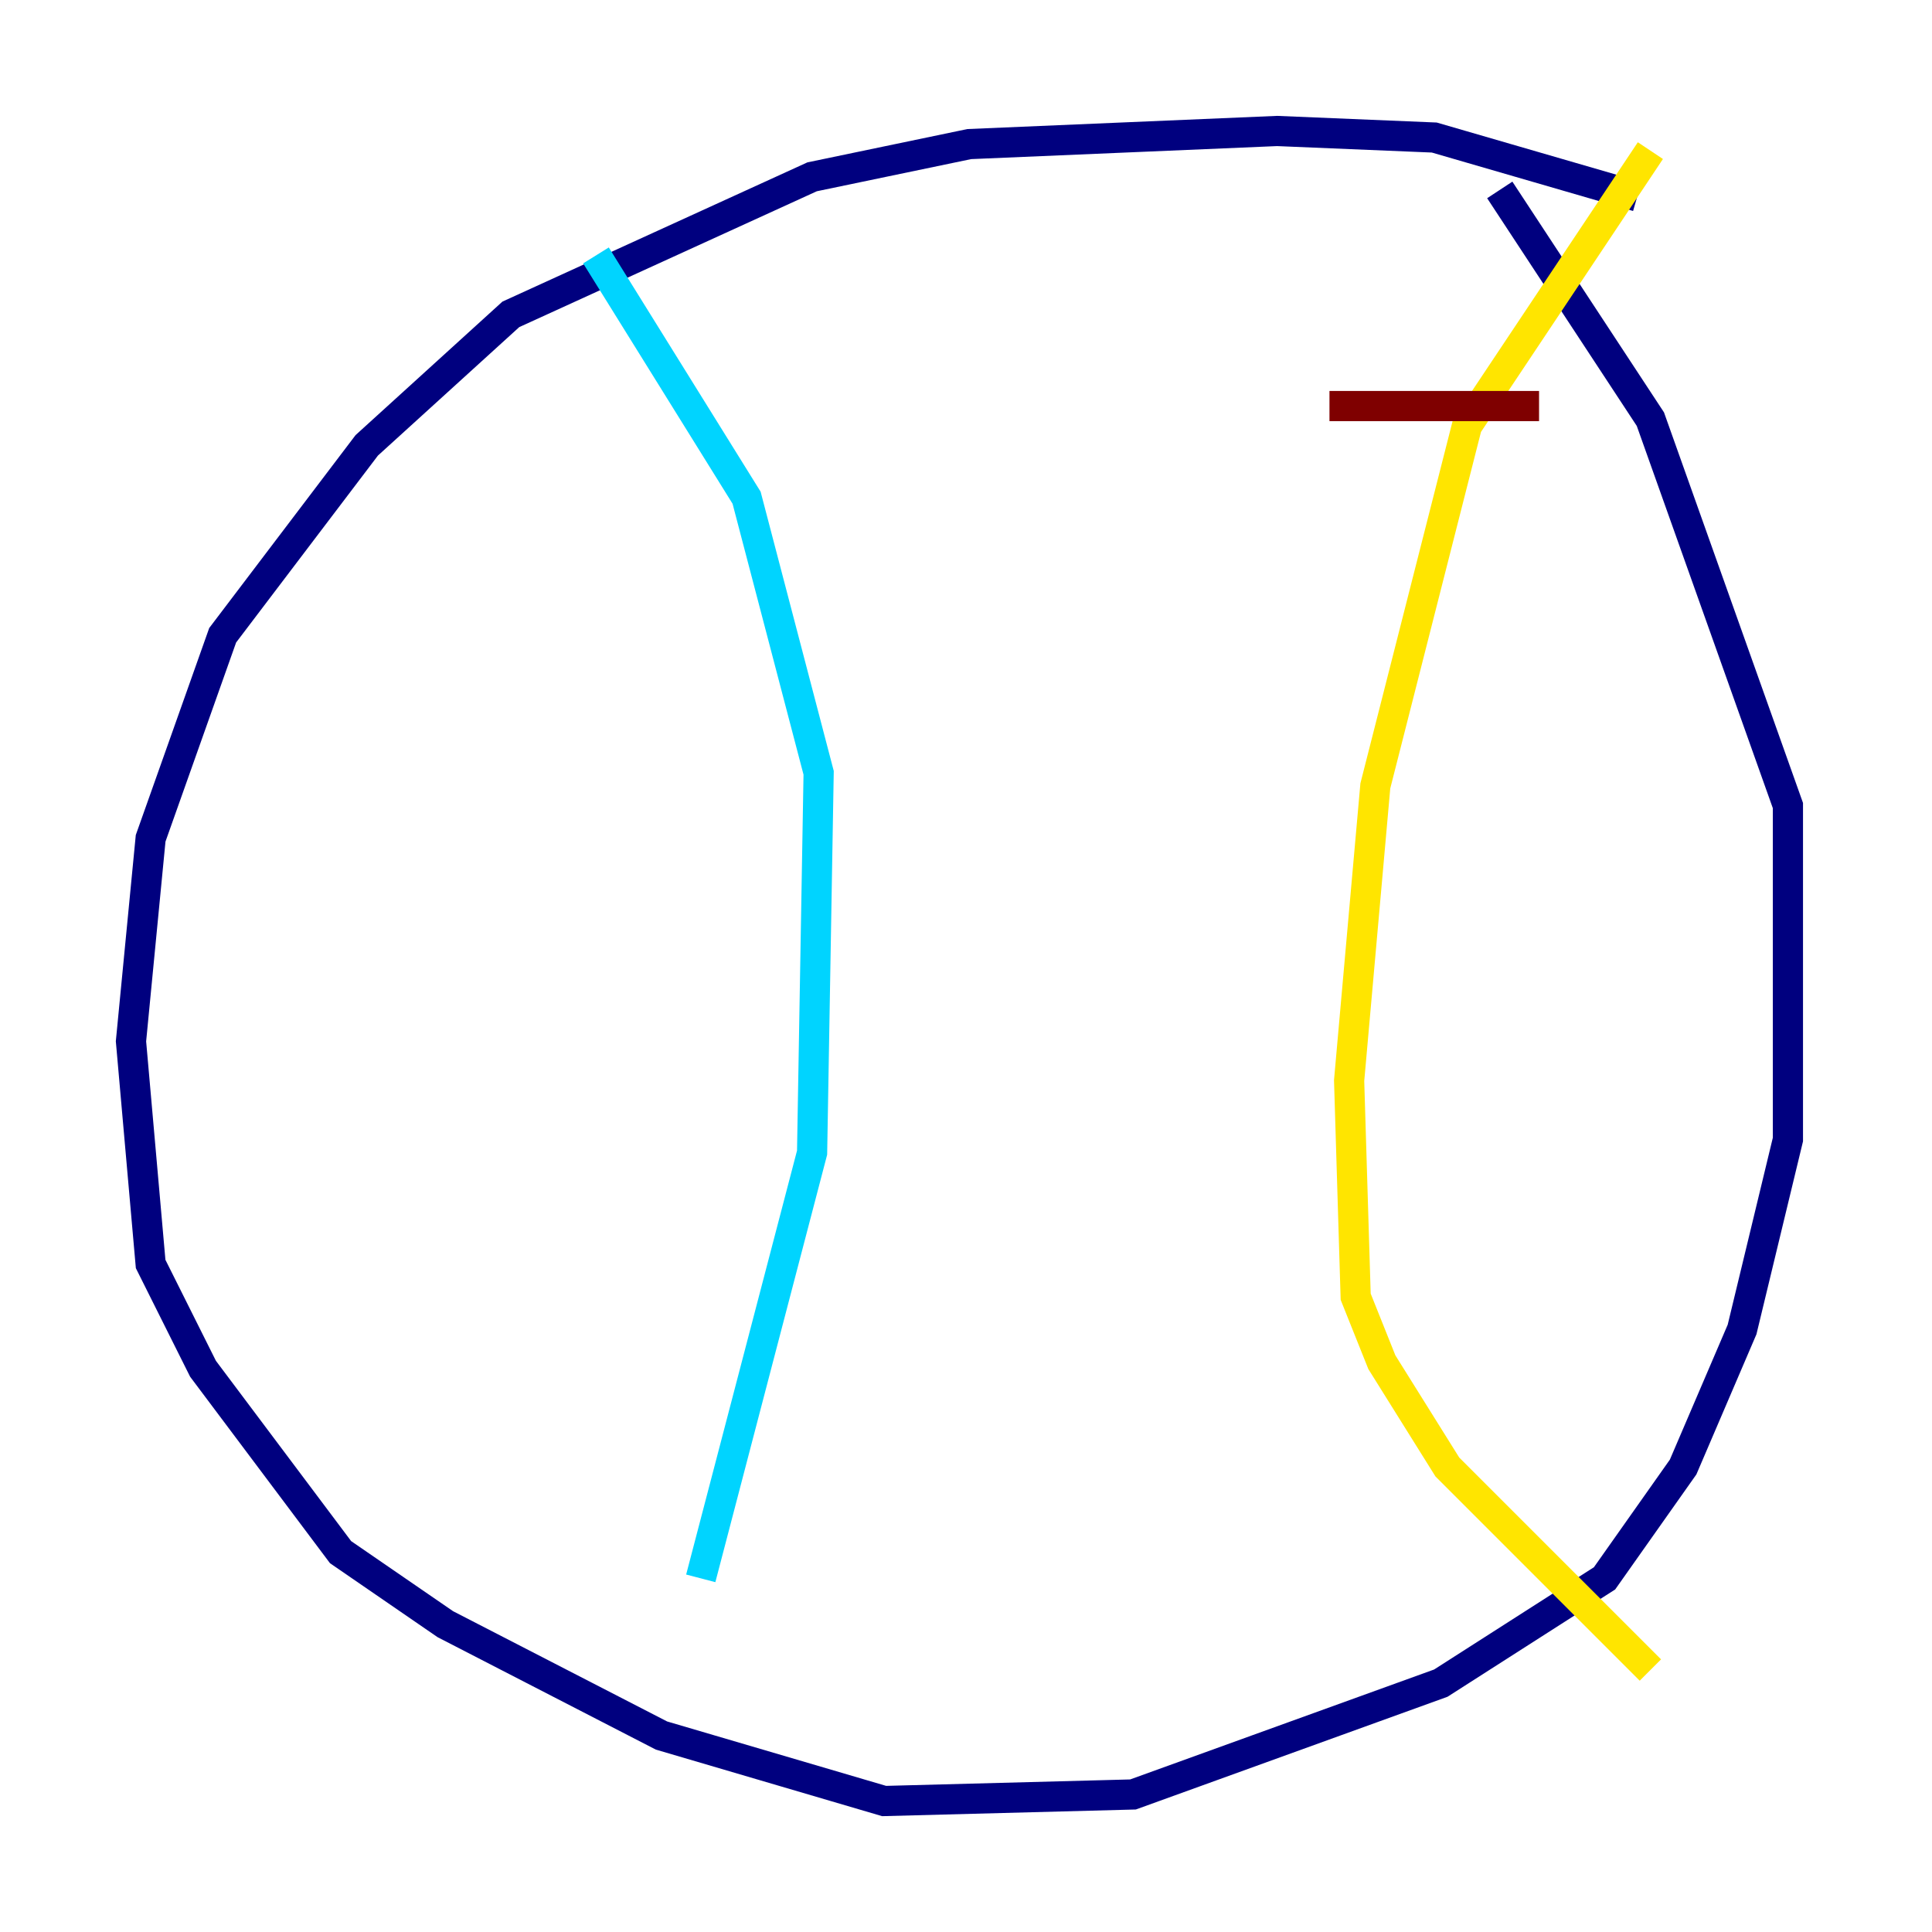 <?xml version="1.0" encoding="utf-8" ?>
<svg baseProfile="tiny" height="128" version="1.2" viewBox="0,0,128,128" width="128" xmlns="http://www.w3.org/2000/svg" xmlns:ev="http://www.w3.org/2001/xml-events" xmlns:xlink="http://www.w3.org/1999/xlink"><defs /><polyline fill="none" points="108.475,13.017 95.024,9.112 84.61,8.678 64.217,9.546 53.803,11.715 33.844,20.827 24.298,29.505 14.752,42.088 9.98,55.539 8.678,68.99 9.98,83.742 13.451,90.685 22.563,102.834 29.505,107.607 43.824,114.983 58.576,119.322 75.064,118.888 95.458,111.512 106.305,104.57 111.512,97.193 115.417,88.081 118.454,75.498 118.454,53.37 109.342,27.77 99.363,12.583" stroke="#00007f" stroke-width="2" /><polyline fill="none" points="39.485,16.922 49.464,32.976 54.237,51.2 53.803,76.366 46.427,104.57" stroke="#00d4ff" stroke-width="2" /><polyline fill="none" points="109.342,9.98 97.193,28.203 91.119,52.068 89.383,71.593 89.817,85.912 91.552,90.251 95.891,97.193 109.342,110.644" stroke="#ffe500" stroke-width="2" /><polyline fill="none" points="88.081,26.902 101.966,26.902" stroke="#7f0000" stroke-width="2" /></svg>